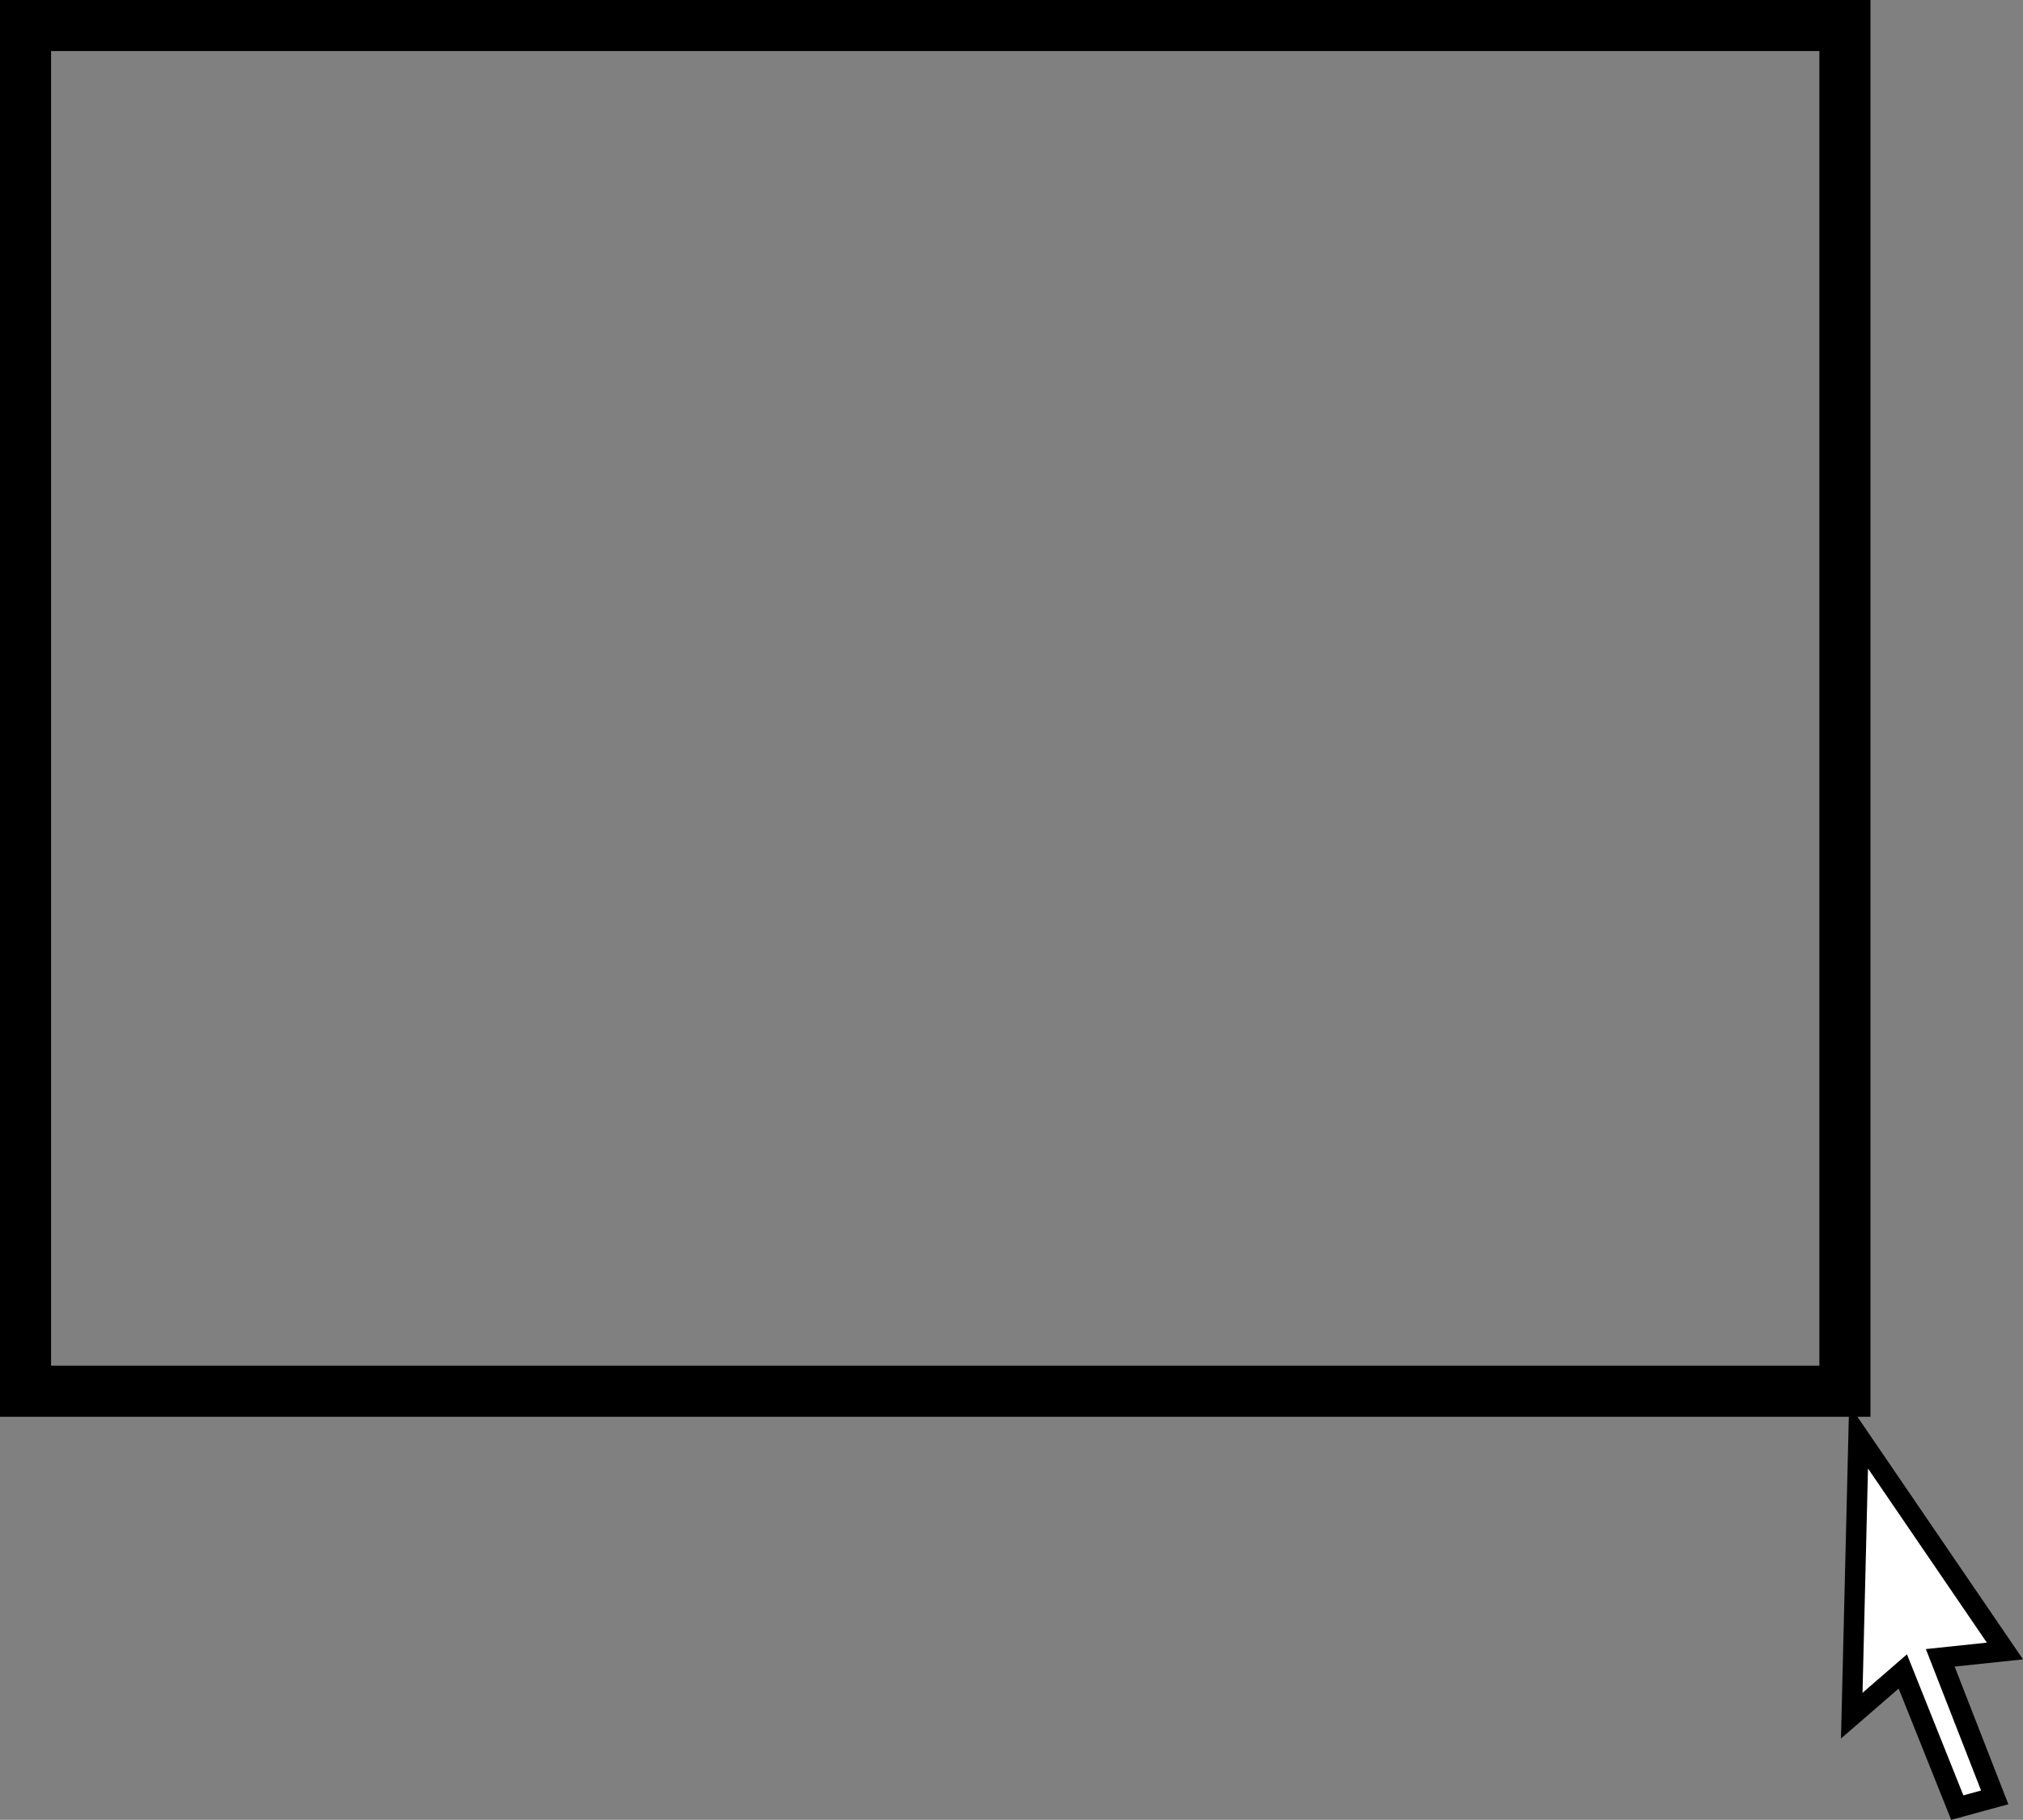 <svg version="1.1" xmlns="http://www.w3.org/2000/svg" xmlns:xlink="http://www.w3.org/1999/xlink" width="198.103" height="178.199" viewBox="0,0,198.103,178.199"><rect x="0" y="0" width="198.103" height="178.199" fill="#808080" stroke="none"/><g transform="translate(1.833,1.833)"><g data-paper-data="{&quot;isPaintingLayer&quot;:true}" fill="none" fill-rule="nonzero" stroke="#000000" stroke-width="none" stroke-linecap="none" stroke-linejoin="miter" stroke-miterlimit="10" stroke-dasharray="" stroke-dashoffset="0" font-family="none" font-weight="none" font-size="none" text-anchor="none" style="mix-blend-mode: normal"><path d="M180.167,138.833l14.333,21l-6.333,0.667l5.333,13.667l-3.667,1l-5.333,-13.333l-5,4.333z" data-paper-data="{&quot;origPos&quot;:null}" fill="#ffffff" stroke-width="2" stroke-linecap="round"/><path d="M0.667,134.397v-133.731h178.165v133.731z" data-paper-data="{&quot;origPos&quot;:null}" fill="none" stroke-width="5" stroke-linecap="butt"/></g></g></svg>